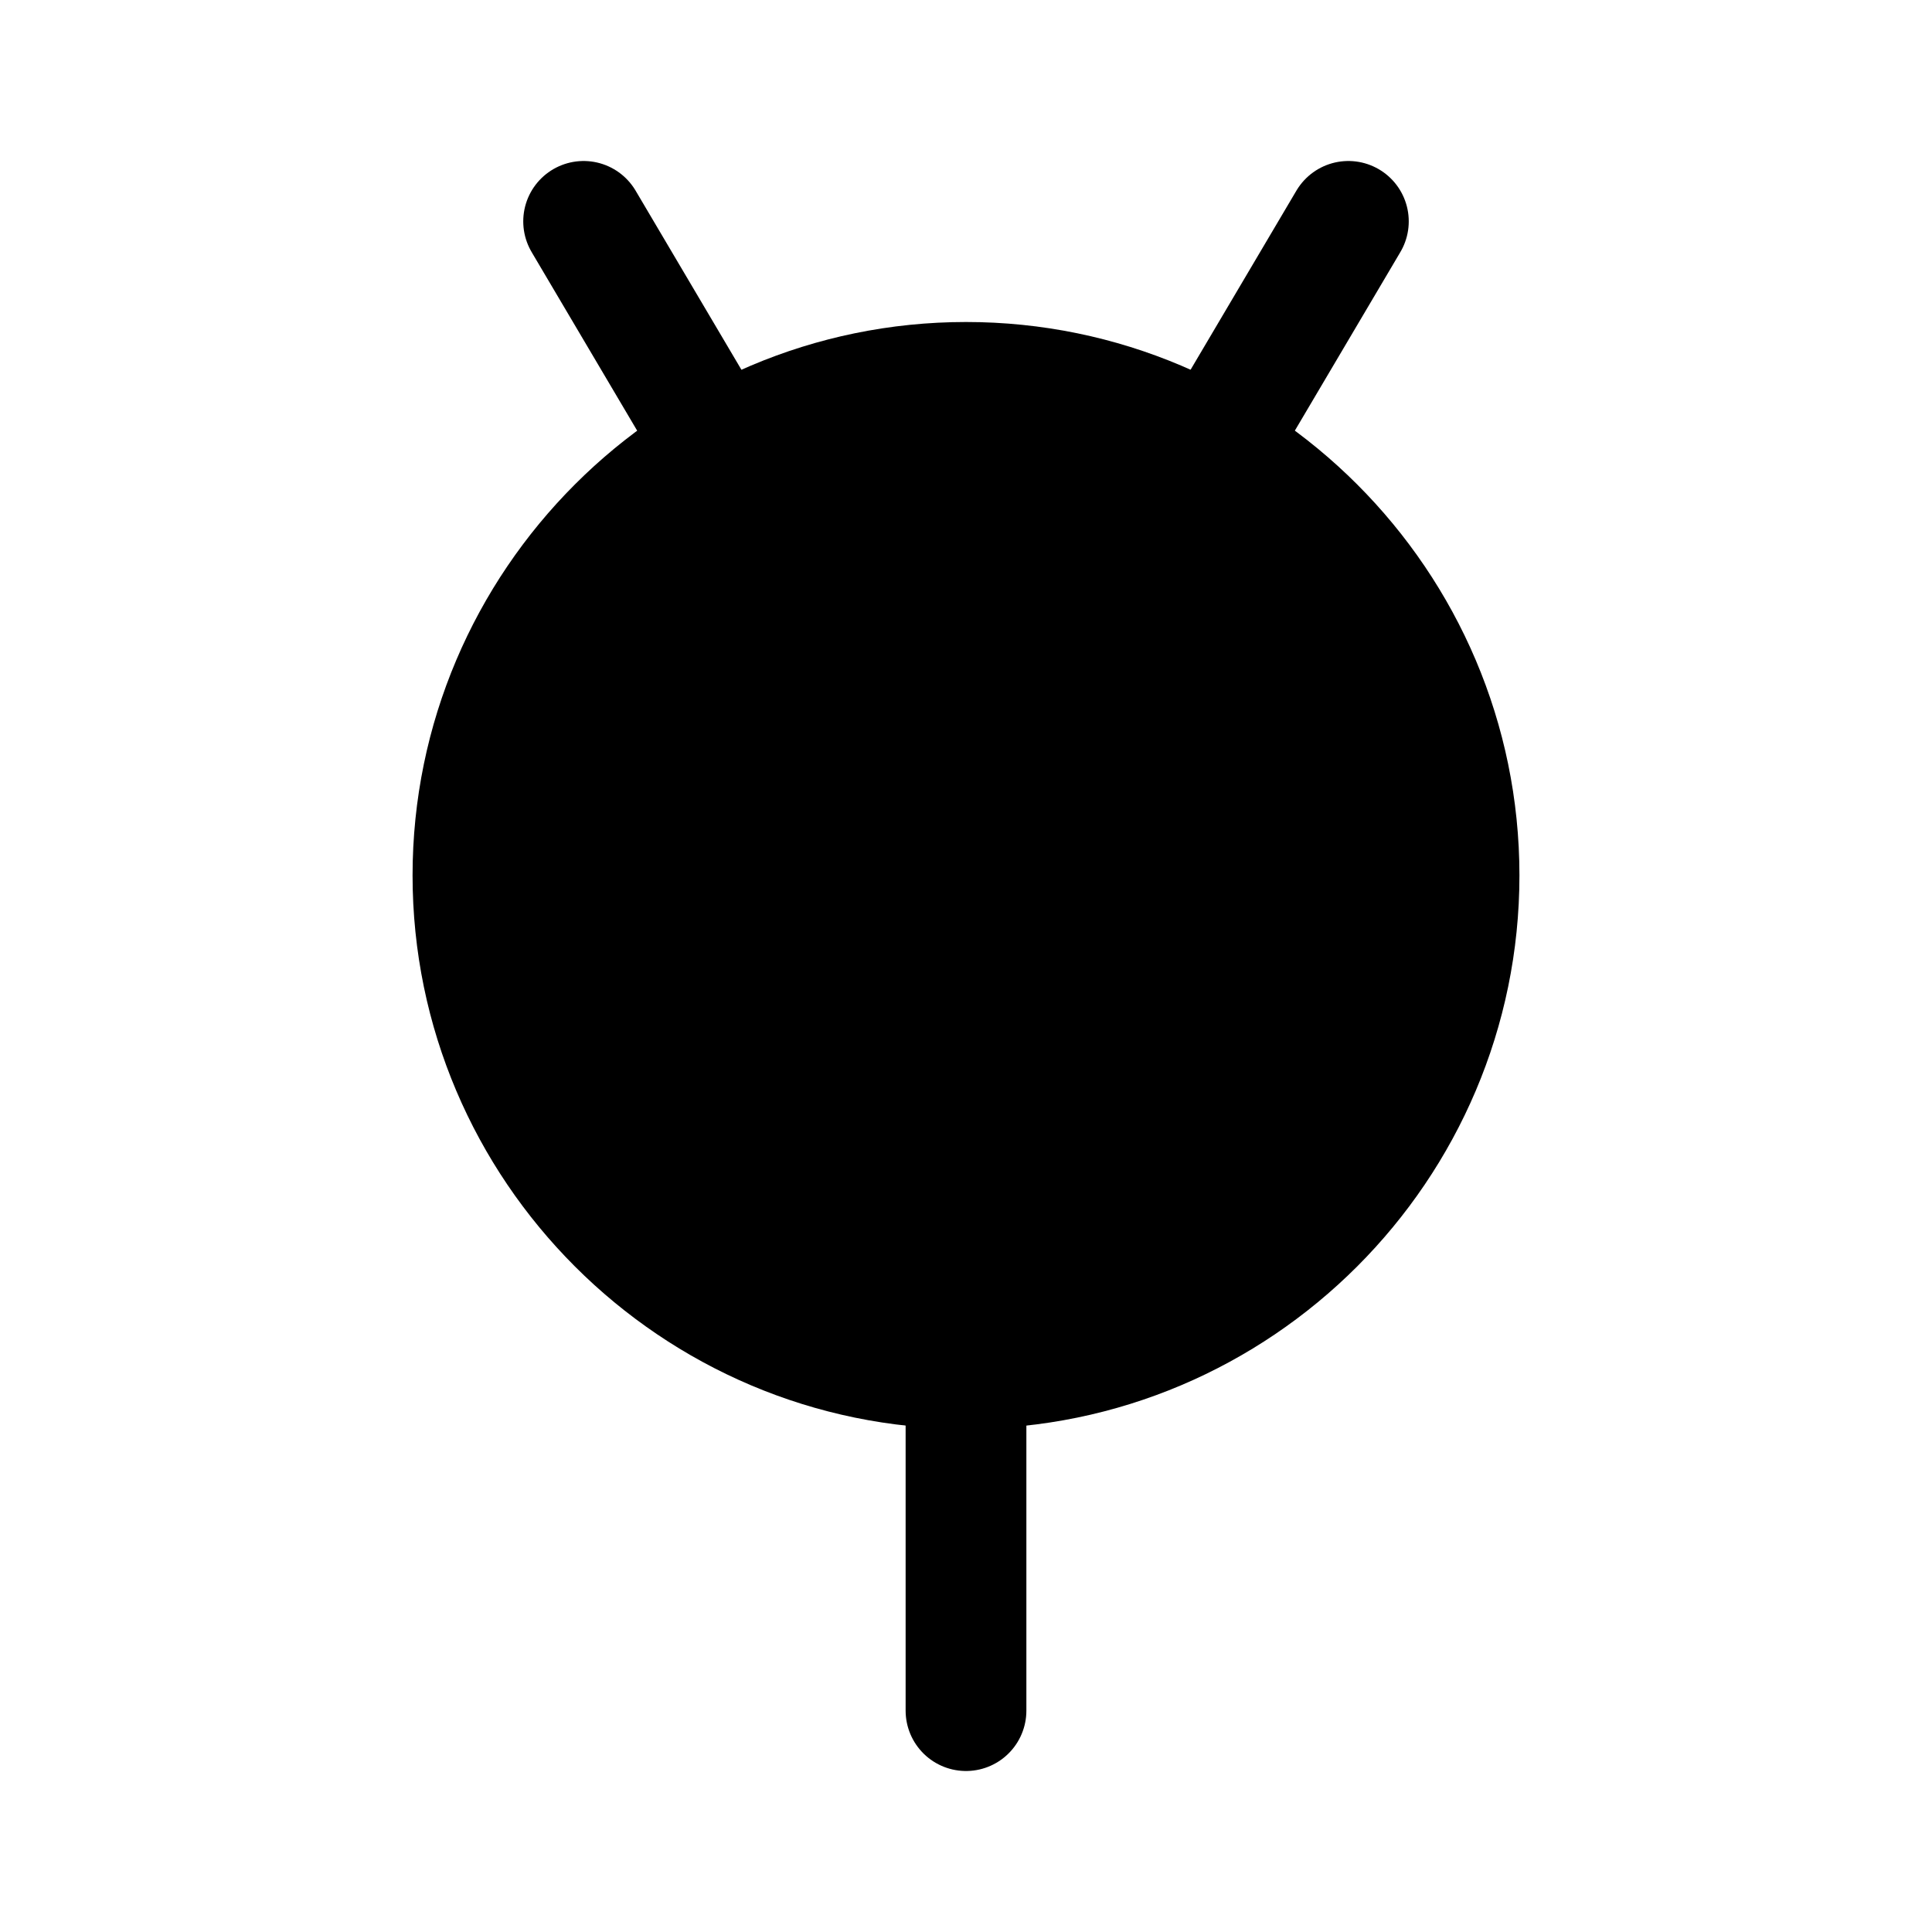 <svg id="vector" xmlns="http://www.w3.org/2000/svg" width="192" height="192" viewBox="0 0 192 192"><path fill="#00000000" d="M96,136C122.996,136 145,113.996 145,87C145,60.004 122.996,38 96,38C69.024,38 47,60.004 47,87C47,113.996 69.024,136 96,136V136Z" stroke-linejoin="round" stroke-width="12" stroke="#000000" stroke-linecap="round" id="path_0"/><path fill="#00000000" d="M71,44L58,22" stroke-linejoin="round" stroke-width="12" stroke="#000000" stroke-linecap="round" id="path_1"/><path fill="#00000000" d="M121,44L134,22" stroke-linejoin="round" stroke-width="12" stroke="#000000" stroke-linecap="round" id="path_2"/><path fill="#00000000" d="M96,136V170" stroke-linejoin="round" stroke-width="12" stroke="#000000" stroke-linecap="round" id="path_3"/><path fill="#000000" d="M72,84m-8,0a8,8 0,1 1,16 0a8,8 0,1 1,-16 0" id="path_4"/><path fill="#000000" d="M120,84m-8,0a8,8 0,1 1,16 0a8,8 0,1 1,-16 0" id="path_5"/></svg>